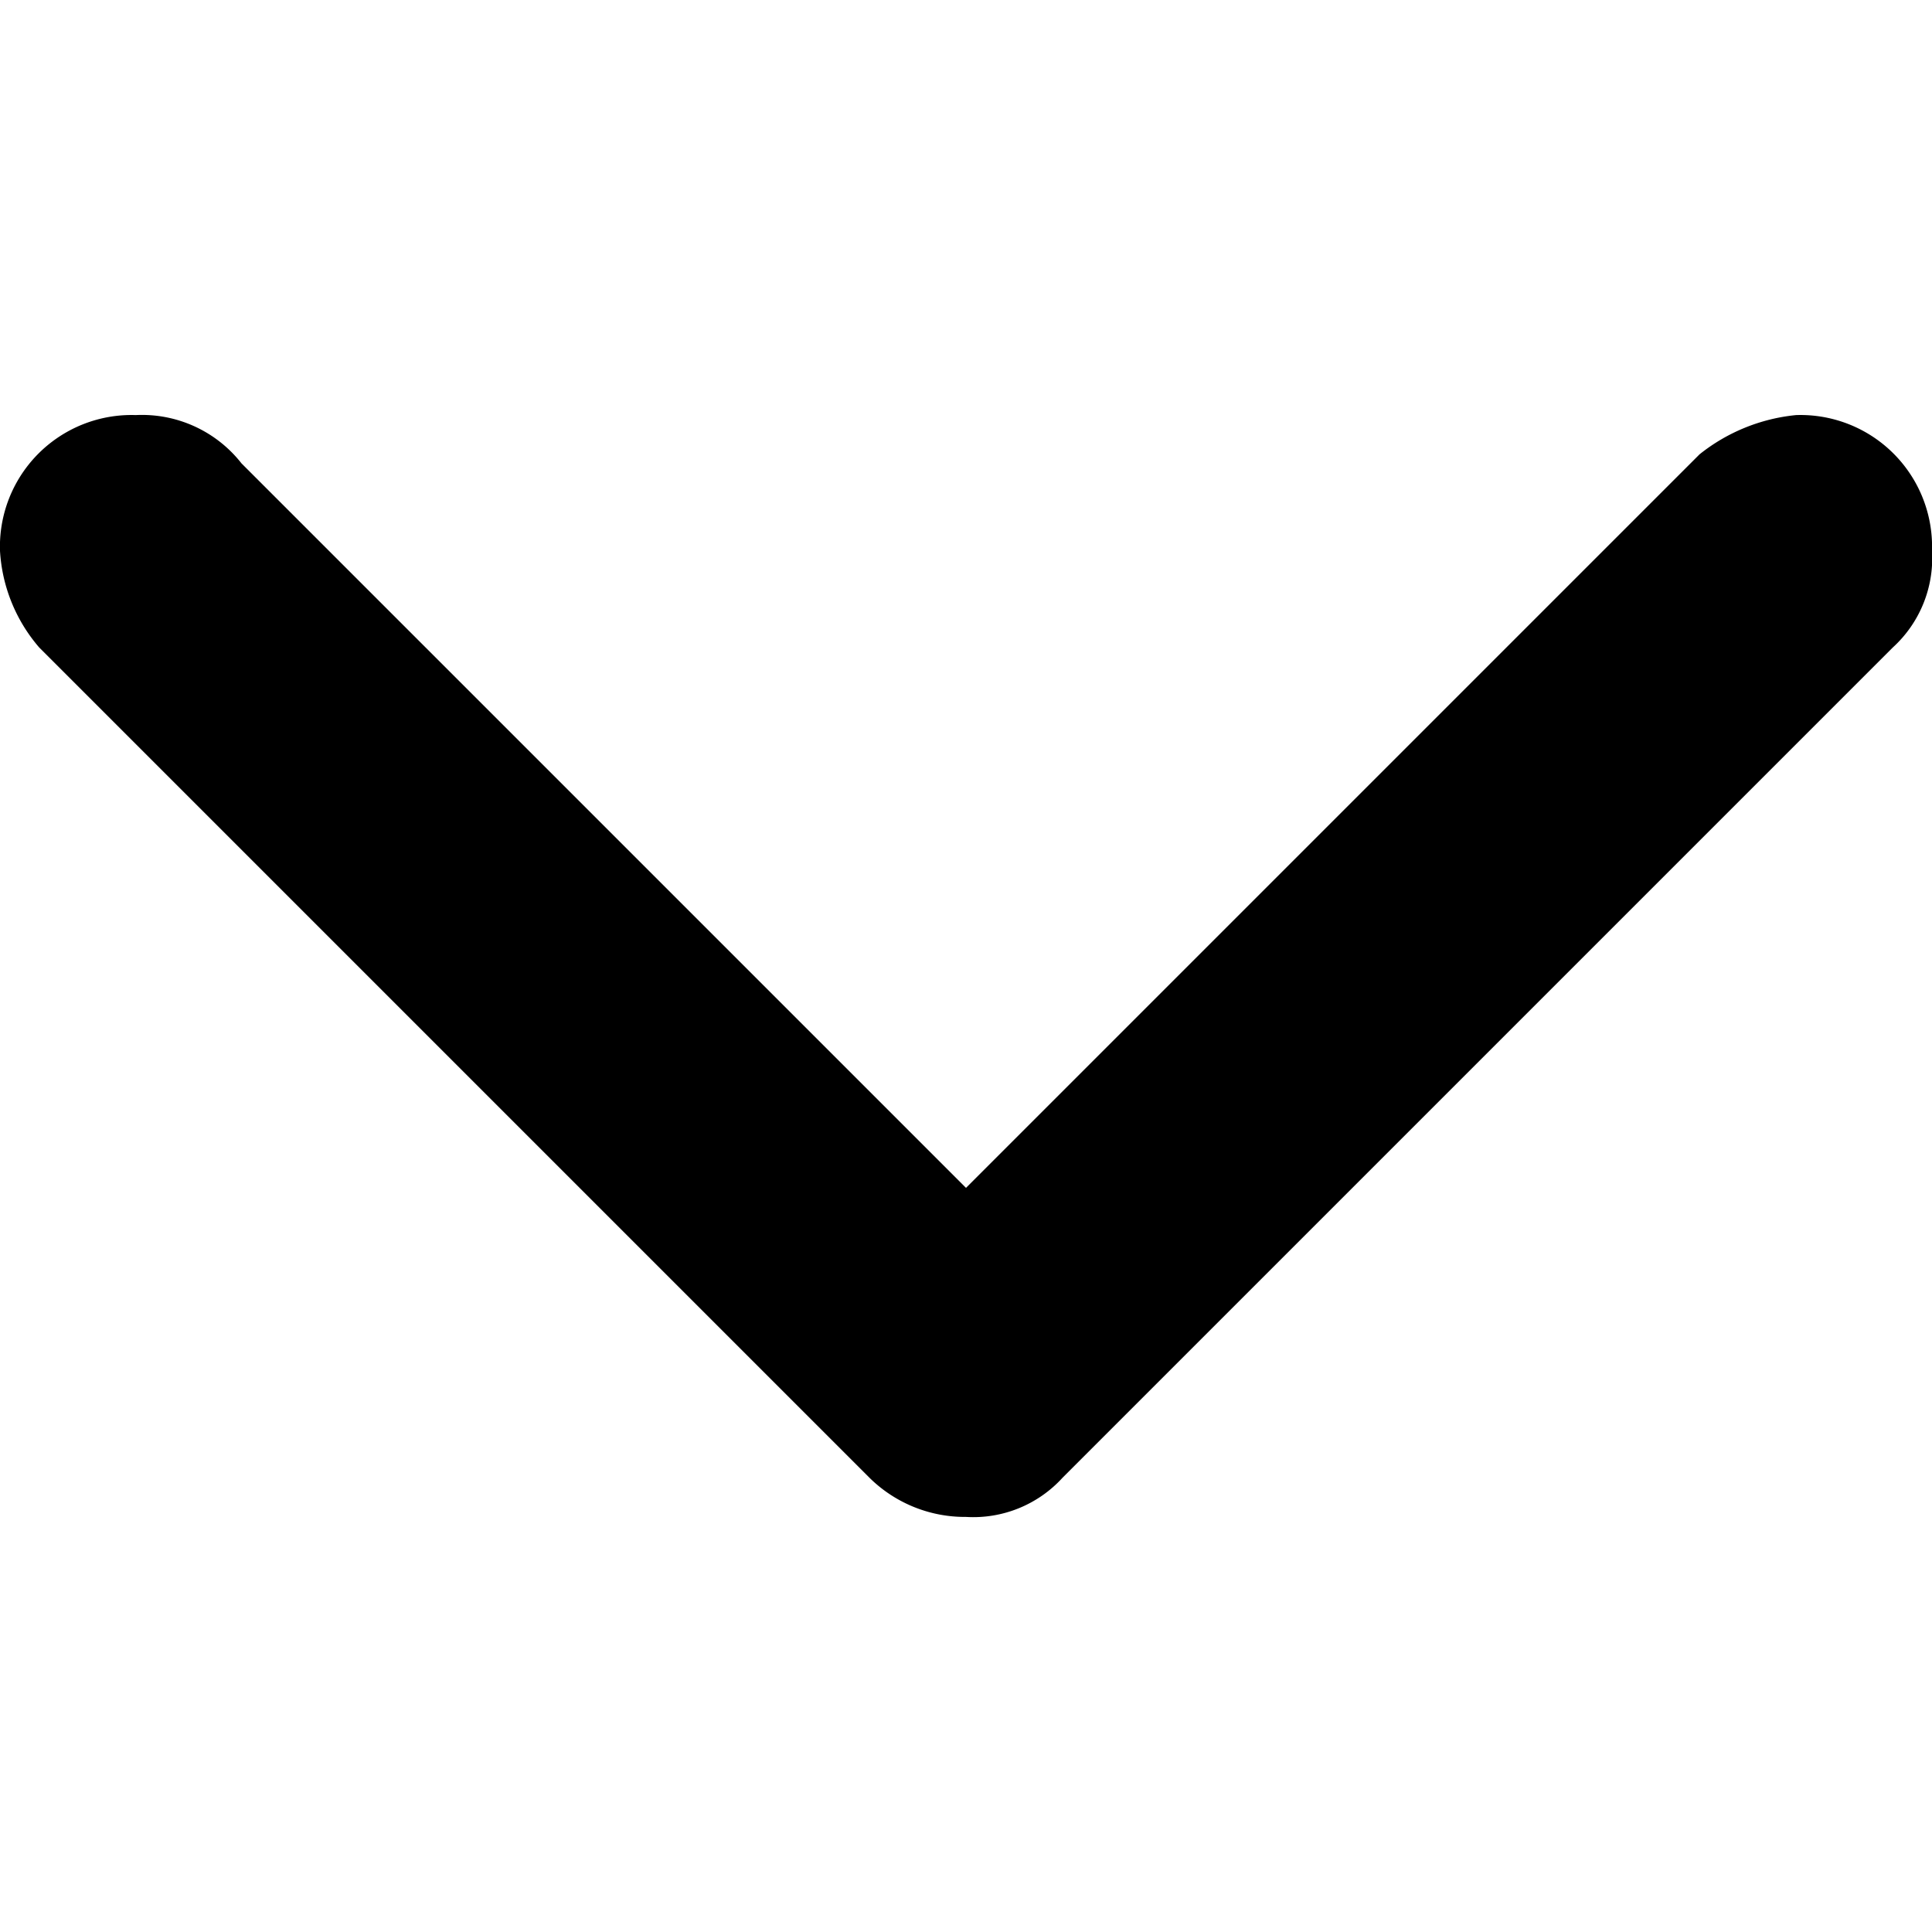 <svg xmlns:xlink="http://www.w3.org/1999/xlink" xmlns="http://www.w3.org/2000/svg" height="6" width="6" viewBox="0 0 64 36.5" preserveAspectRatio="xMinYMid meet"><defs><g id="arrow-down"><path fill="currentColor" d="M8,1.6l24,24L56.3,1.3A6.07,6.07,0,0,1,59.5,0,4.36,4.36,0,0,1,64,4.5a4,4,0,0,1-1.3,3.2L35.2,35.2A4,4,0,0,1,32,36.5a4.5,4.5,0,0,1-3.2-1.3L1.3,7.7A5.37,5.37,0,0,1,0,4.5,4.36,4.36,0,0,1,4.5,0,4.19,4.19,0,0,1,8,1.6"></path></g></defs><!----><use xlink:href="#arrow-down"></use></svg>